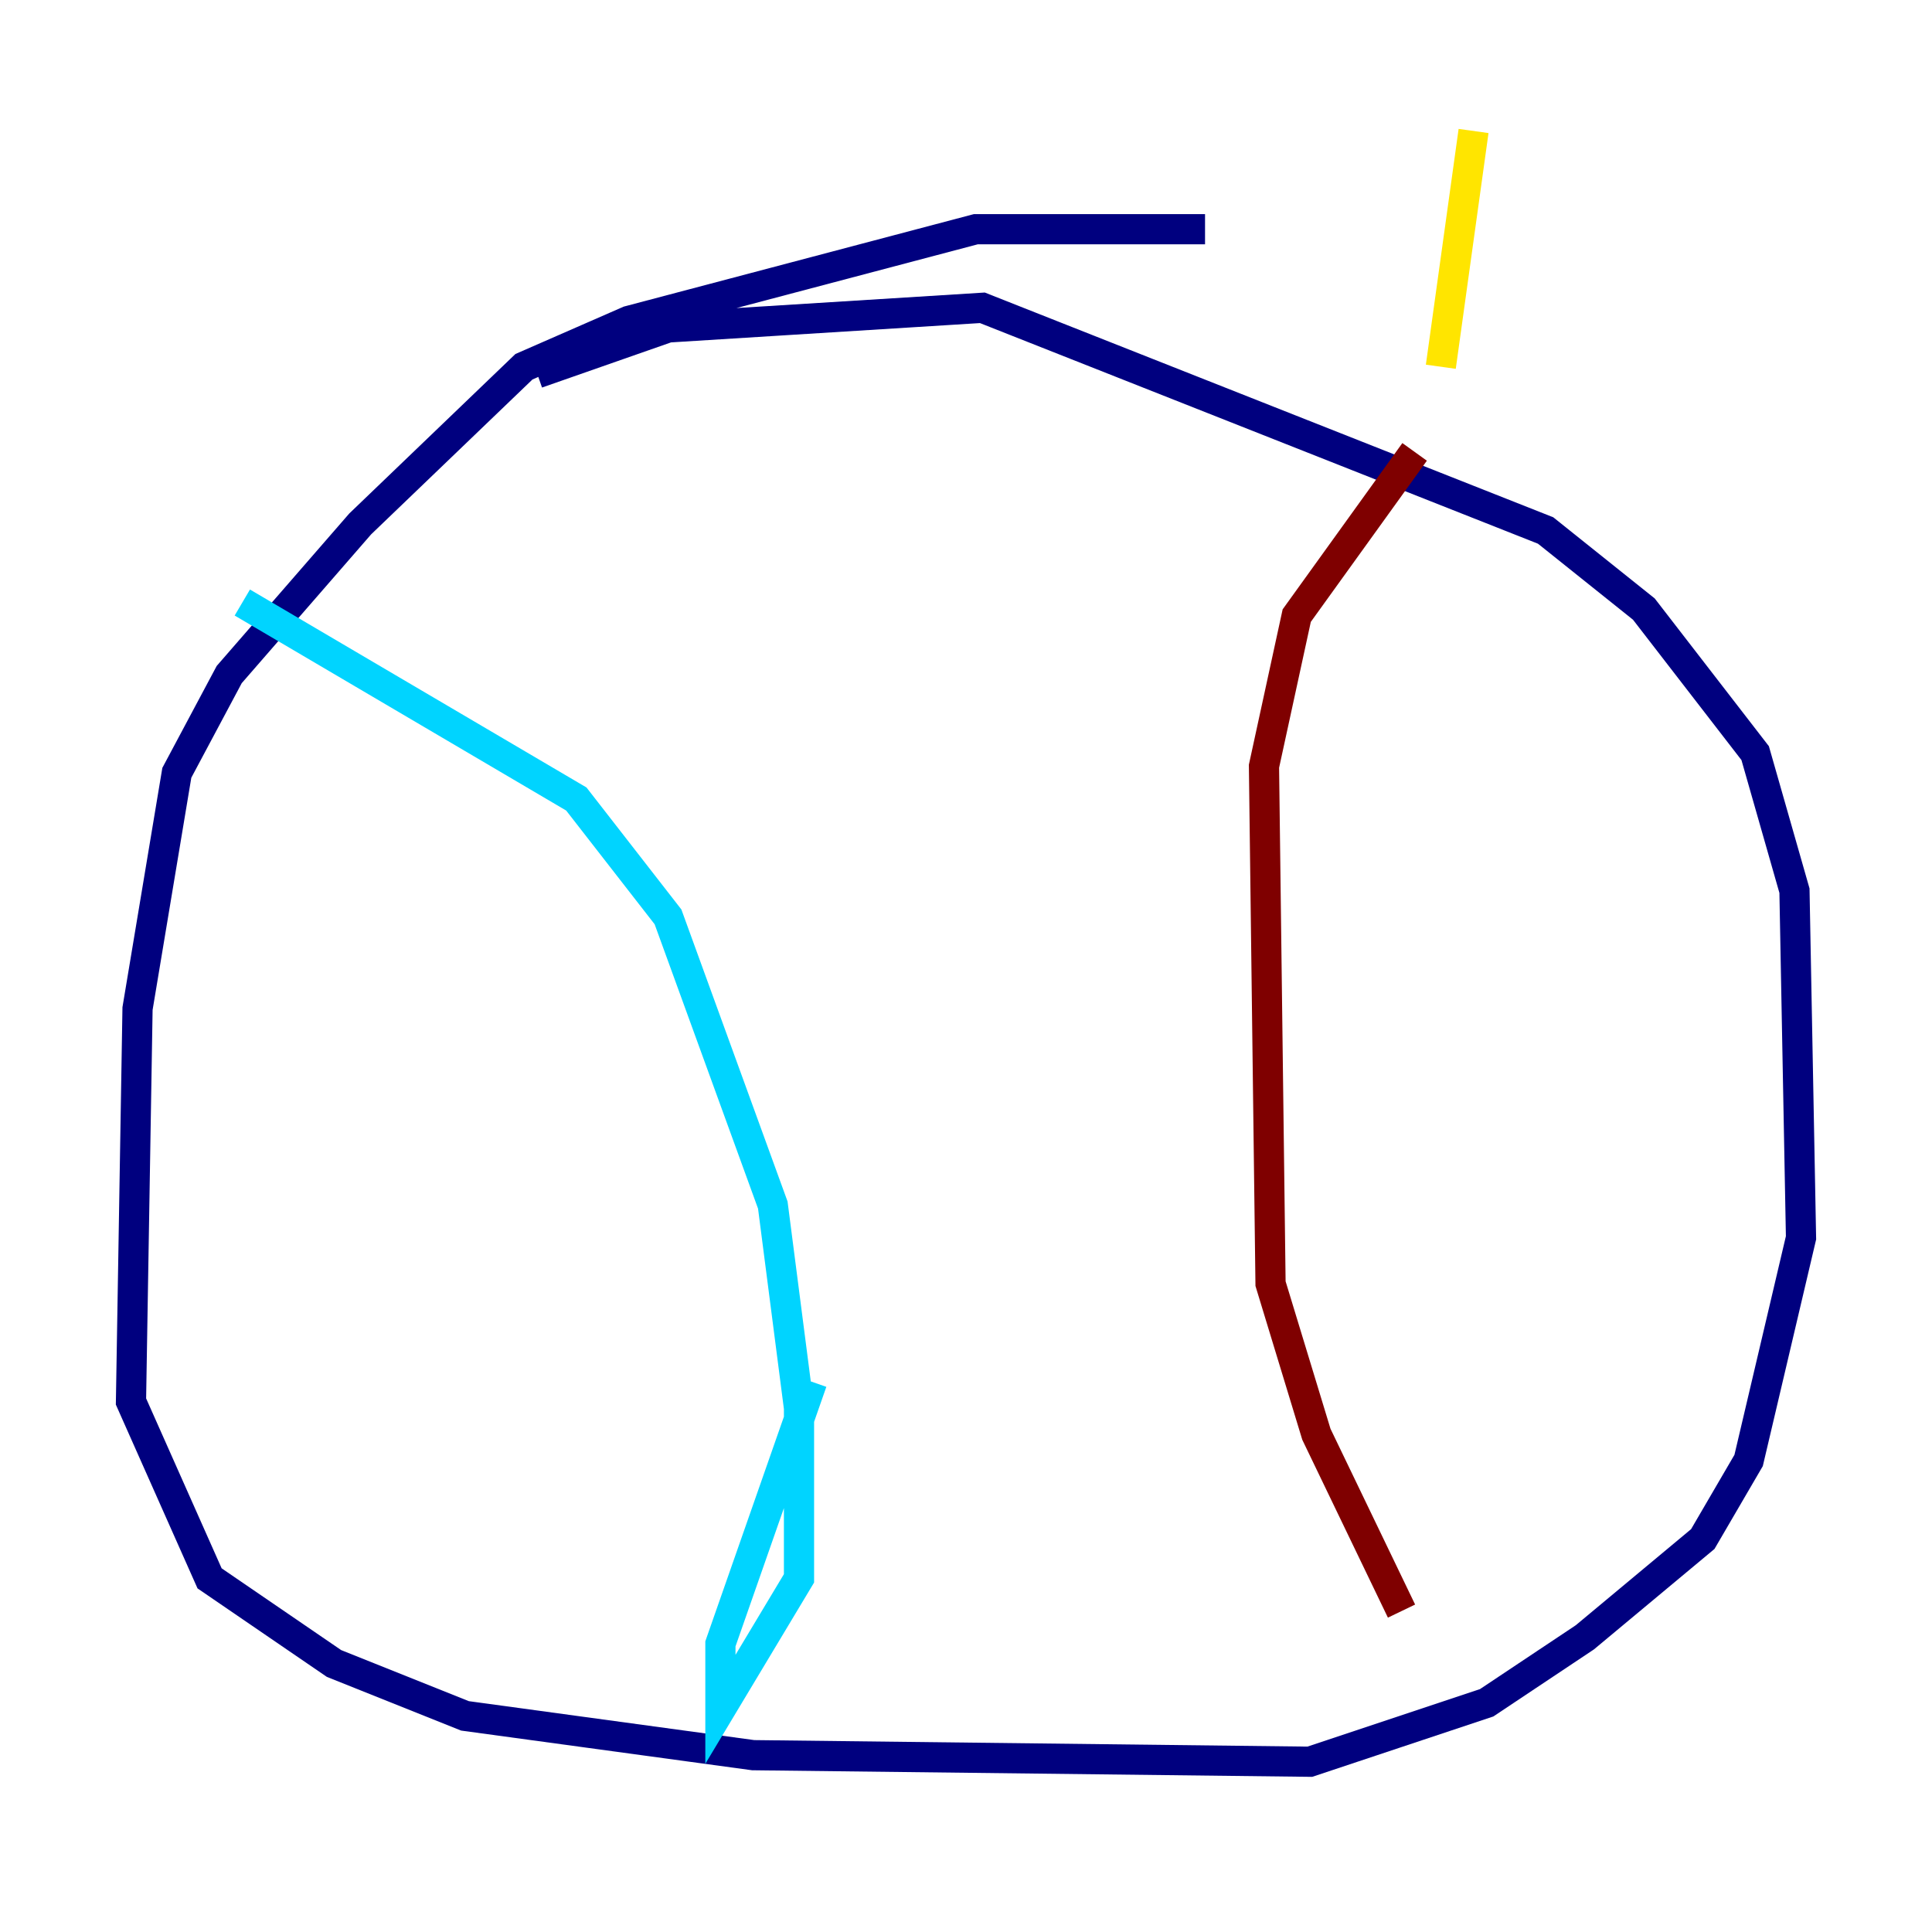 <?xml version="1.0" encoding="utf-8" ?>
<svg baseProfile="tiny" height="128" version="1.2" viewBox="0,0,128,128" width="128" xmlns="http://www.w3.org/2000/svg" xmlns:ev="http://www.w3.org/2001/xml-events" xmlns:xlink="http://www.w3.org/1999/xlink"><defs /><polyline fill="none" points="79.837,15.186 64.651,15.186 41.654,21.261 34.712,24.298 23.864,34.712 15.186,44.691 11.715,51.2 9.112,66.82 8.678,92.854 13.885,104.57 22.129,110.21 30.807,113.681 49.898,116.285 86.78,116.719 98.495,112.814 105.003,108.475 112.814,101.966 115.851,96.759 119.322,82.007 118.888,59.01 116.285,49.898 108.909,40.352 102.4,35.146 65.085,20.393 44.258,21.695 35.58,24.732" stroke="#00007f" stroke-width="2" /><polyline fill="none" points="16.054,39.919 38.183,52.936 44.258,60.746 51.2,79.837 52.936,93.288 52.936,104.57 47.729,113.248 47.729,108.909 53.803,91.552" stroke="#00d4ff" stroke-width="2" /><polyline fill="none" points="97.627,8.678 95.458,24.298" stroke="#ffe500" stroke-width="2" /><polyline fill="none" points="93.722,29.939 85.912,40.786 83.742,50.766 84.176,85.044 87.214,95.024 92.854,106.739" stroke="#7f0000" stroke-width="2" /></svg>